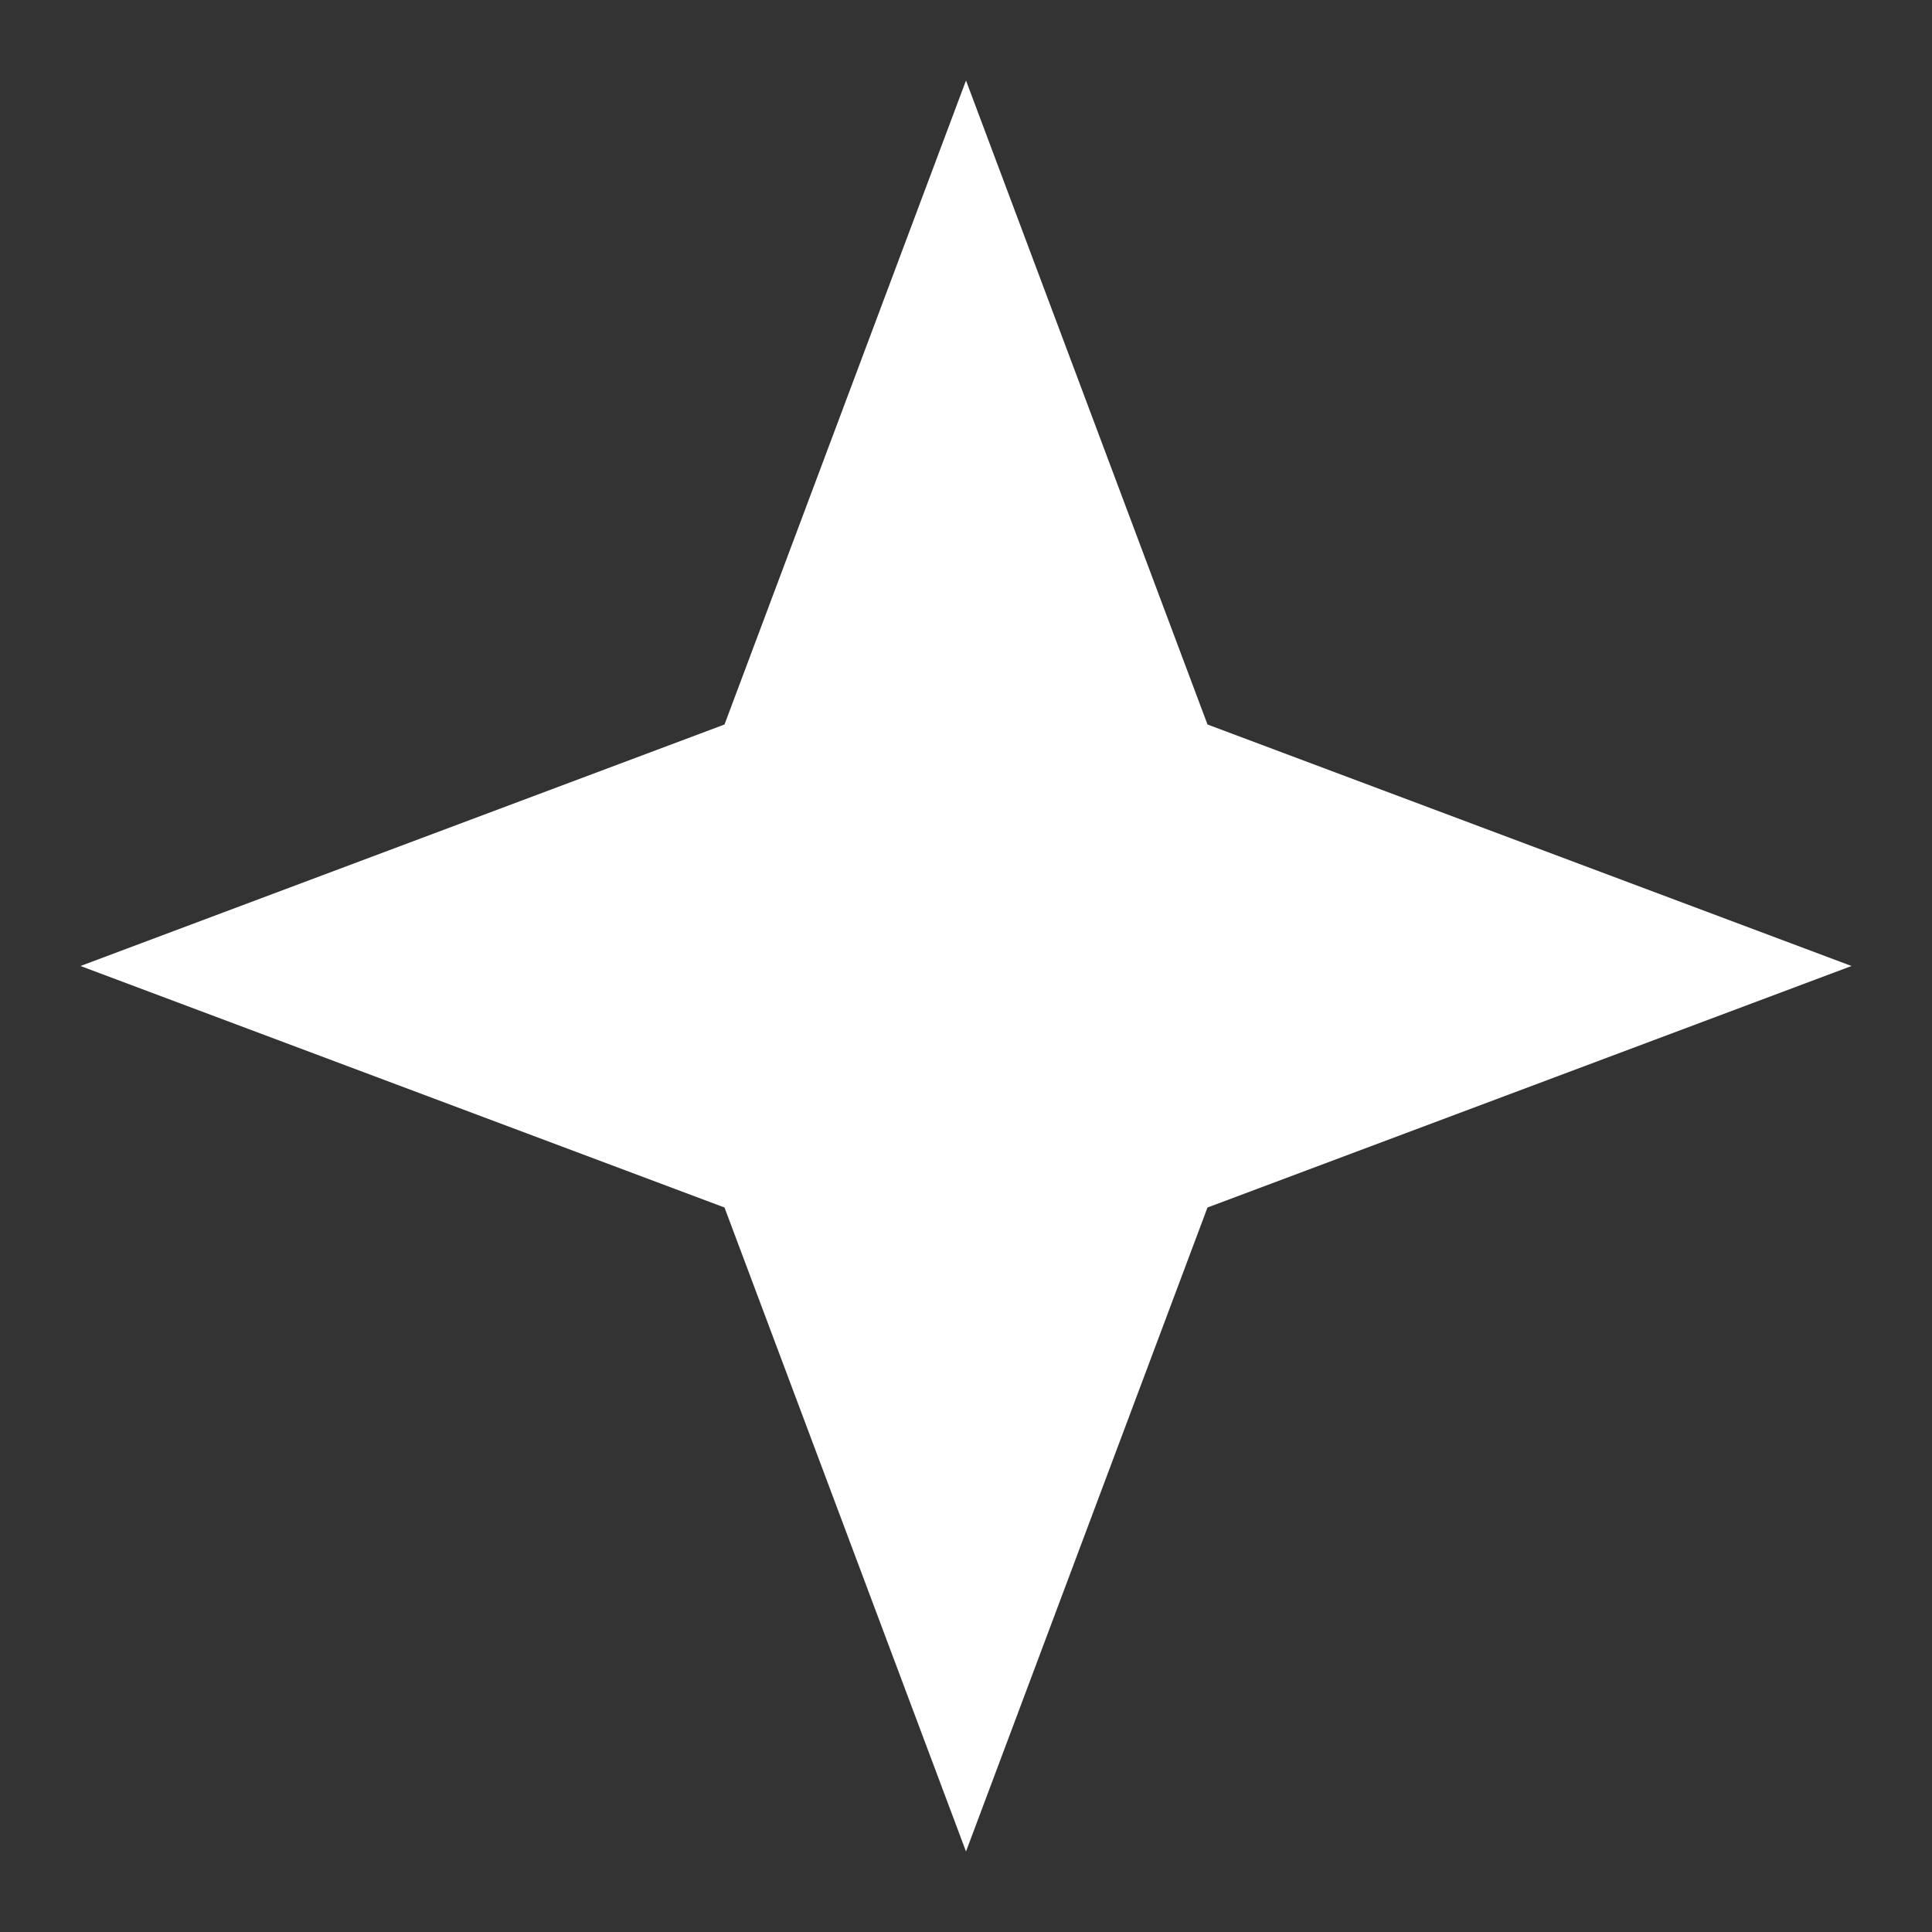 <svg width="68" height="68" viewBox="0 0 68 68" fill="none" xmlns="http://www.w3.org/2000/svg">
<rect x="0" y="0" width="68" height="68" fill="#333333" stroke="none"/>
<path d="M34 2.833L25.5 25.5L2.833 34L25.5 42.5L34 65.166L42.5 42.5L65.167 34L42.5 25.5L34 2.833Z" fill="white"/>
</svg>
